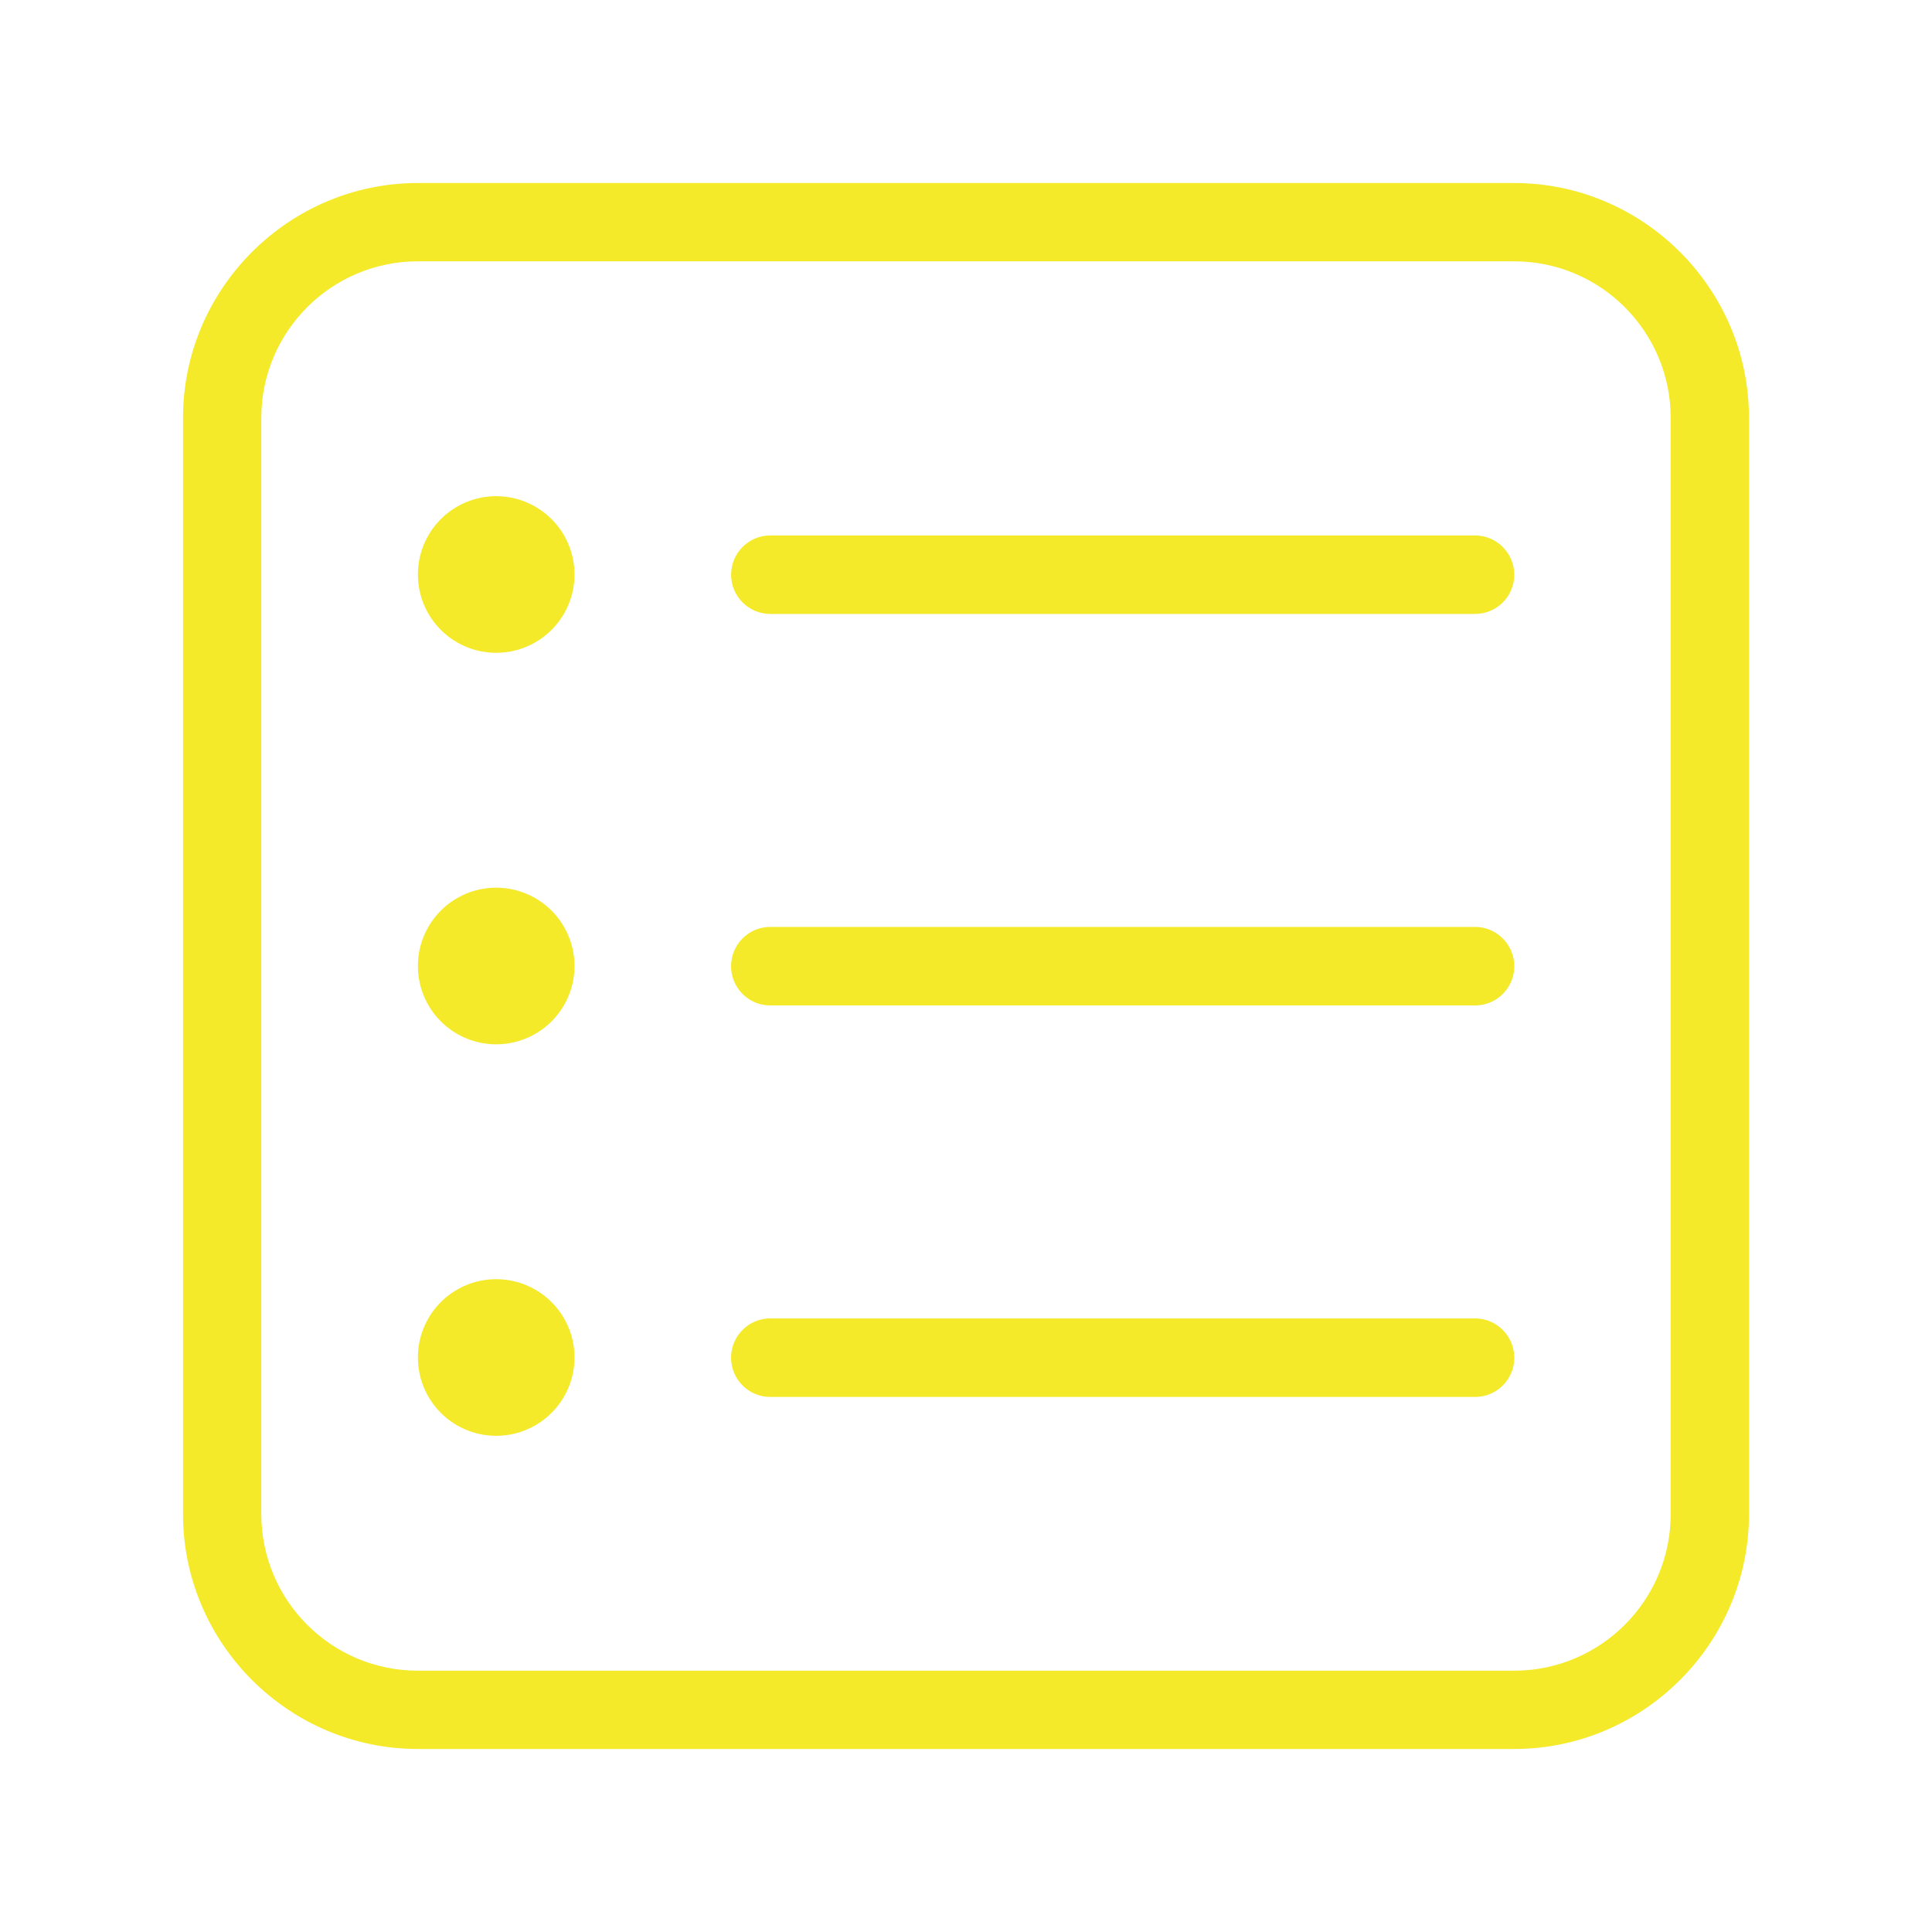 <svg class="icon" viewBox="0 0 1024 1024" xmlns="http://www.w3.org/2000/svg" width="200" height="200"><path d="M781.8 283.8H408.3c-11.5 0-20.8 9.3-20.8 20.8s9.3 20.8 20.8 20.8h373.5c11.5 0 20.8-9.3 20.8-20.8-.1-11.6-9.4-20.8-20.8-20.8z" fill="#f4ea2a"/><path d="M802.5 97h-581C153 97 97 153 97 221.5v581C97 871 153 927 221.5 927h581C871 927 927 871 927 802.5v-581C927 153 871 97 802.5 97zm83 705.5c0 45.8-37.2 83-83 83h-581c-45.8 0-83-37.2-83-83v-581c0-45.8 37.2-83 83-83h581c45.8 0 83 37.2 83 83v581z" fill="#f4ea2a"/><path d="M221.5 304.5a41.5 41.5 0 1 0 83 0 41.5 41.5 0 1 0-83 0zM781.8 491.3H408.3c-11.5 0-20.8 9.3-20.8 20.8s9.3 20.8 20.8 20.8h373.5c11.5 0 20.8-9.3 20.8-20.8-.1-11.6-9.4-20.8-20.8-20.8zM221.5 512a41.5 41.5 0 1 0 83 0 41.5 41.5 0 1 0-83 0zM781.8 698.8H408.3c-11.5 0-20.8 9.3-20.8 20.8s9.3 20.8 20.8 20.8h373.5c11.5 0 20.8-9.3 20.8-20.8-.1-11.6-9.4-20.8-20.8-20.8zM221.5 719.5a41.5 41.5 0 1 0 83 0 41.5 41.5 0 1 0-83 0z" fill="#f4ea2a"/></svg>